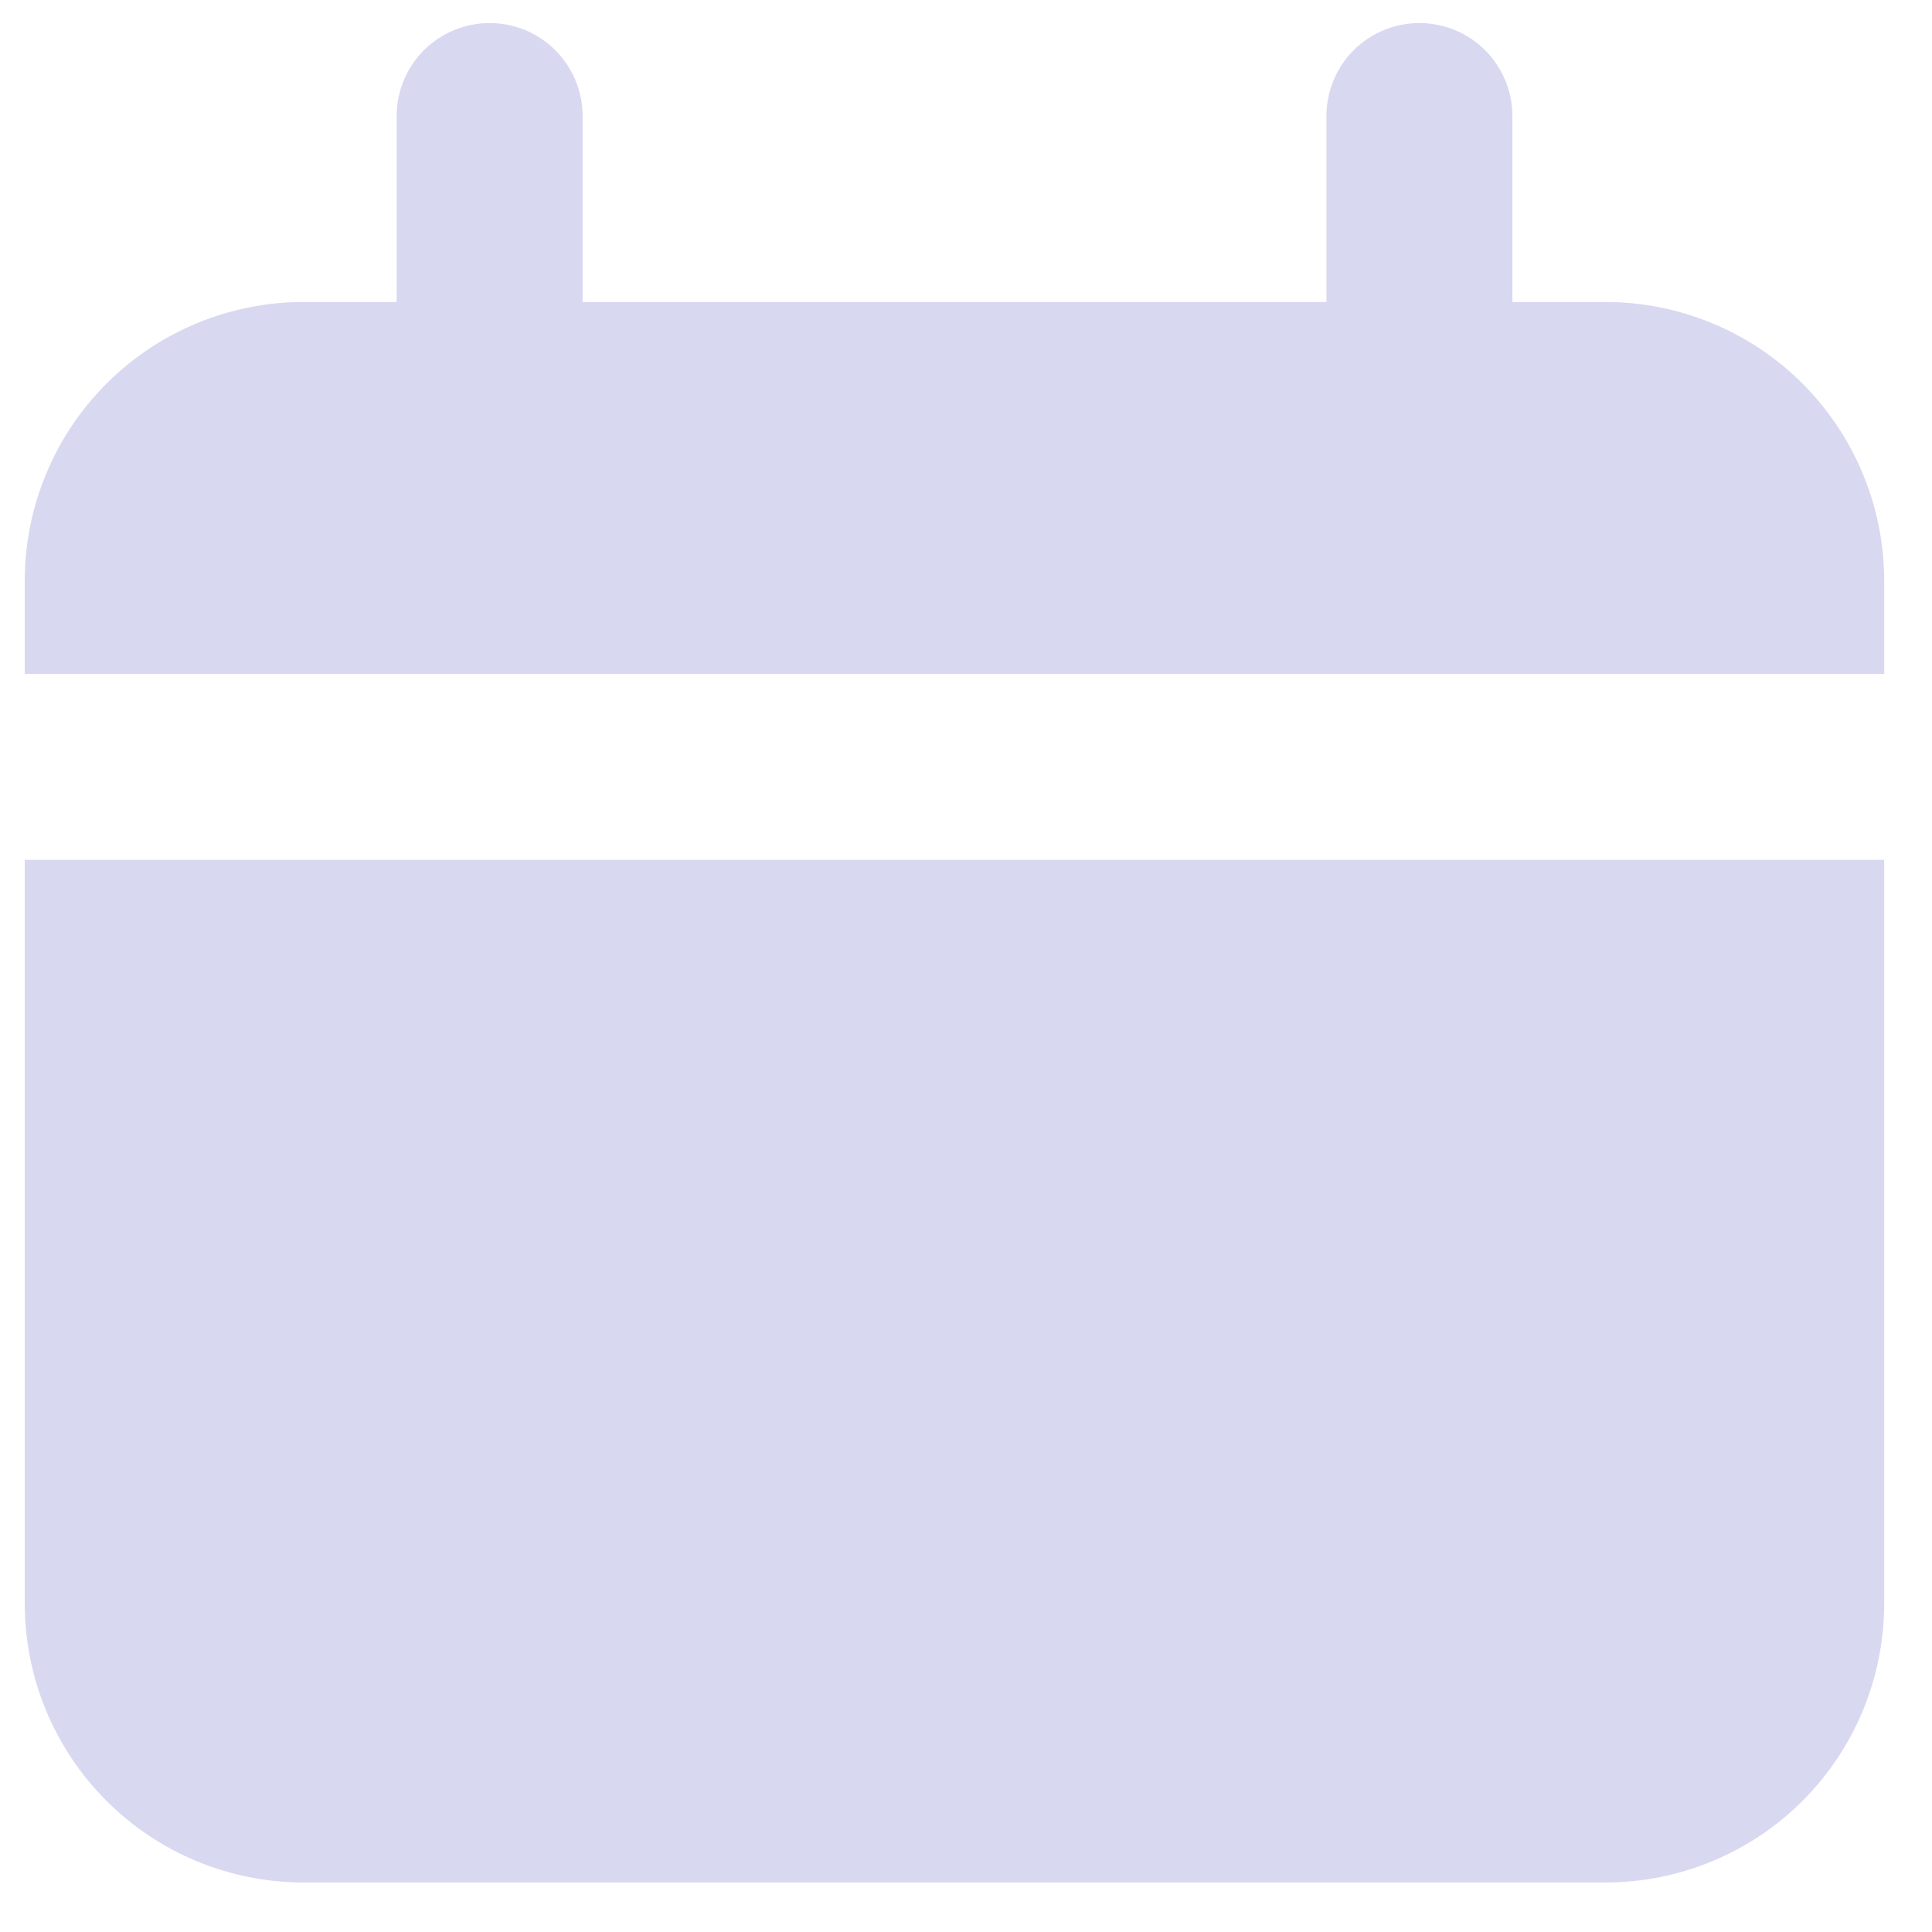 <svg width="16" height="16" viewBox="0 0 16 16" fill="none" xmlns="http://www.w3.org/2000/svg">
<path d="M13.295 2.501H12.525V0.961C12.525 0.757 12.444 0.561 12.299 0.416C12.155 0.272 11.959 0.191 11.755 0.191C11.55 0.191 11.355 0.272 11.21 0.416C11.066 0.561 10.985 0.757 10.985 0.961V2.501H4.825V0.961C4.825 0.757 4.744 0.561 4.599 0.416C4.455 0.272 4.259 0.191 4.055 0.191C3.851 0.191 3.655 0.272 3.51 0.416C3.366 0.561 3.285 0.757 3.285 0.961V2.501H2.515C1.902 2.501 1.315 2.744 0.882 3.177C0.448 3.611 0.205 4.198 0.205 4.811V5.581H15.604V4.811C15.604 4.198 15.361 3.611 14.928 3.177C14.495 2.744 13.907 2.501 13.295 2.501Z" fill="#D8D8F1"/>
<path d="M0.205 13.28C0.205 13.893 0.448 14.48 0.882 14.914C1.315 15.347 1.902 15.59 2.515 15.59H13.295C13.907 15.59 14.495 15.347 14.928 14.914C15.361 14.48 15.604 13.893 15.604 13.28V7.121H0.205V13.28Z" fill="#D8D8F1"/>
</svg>
